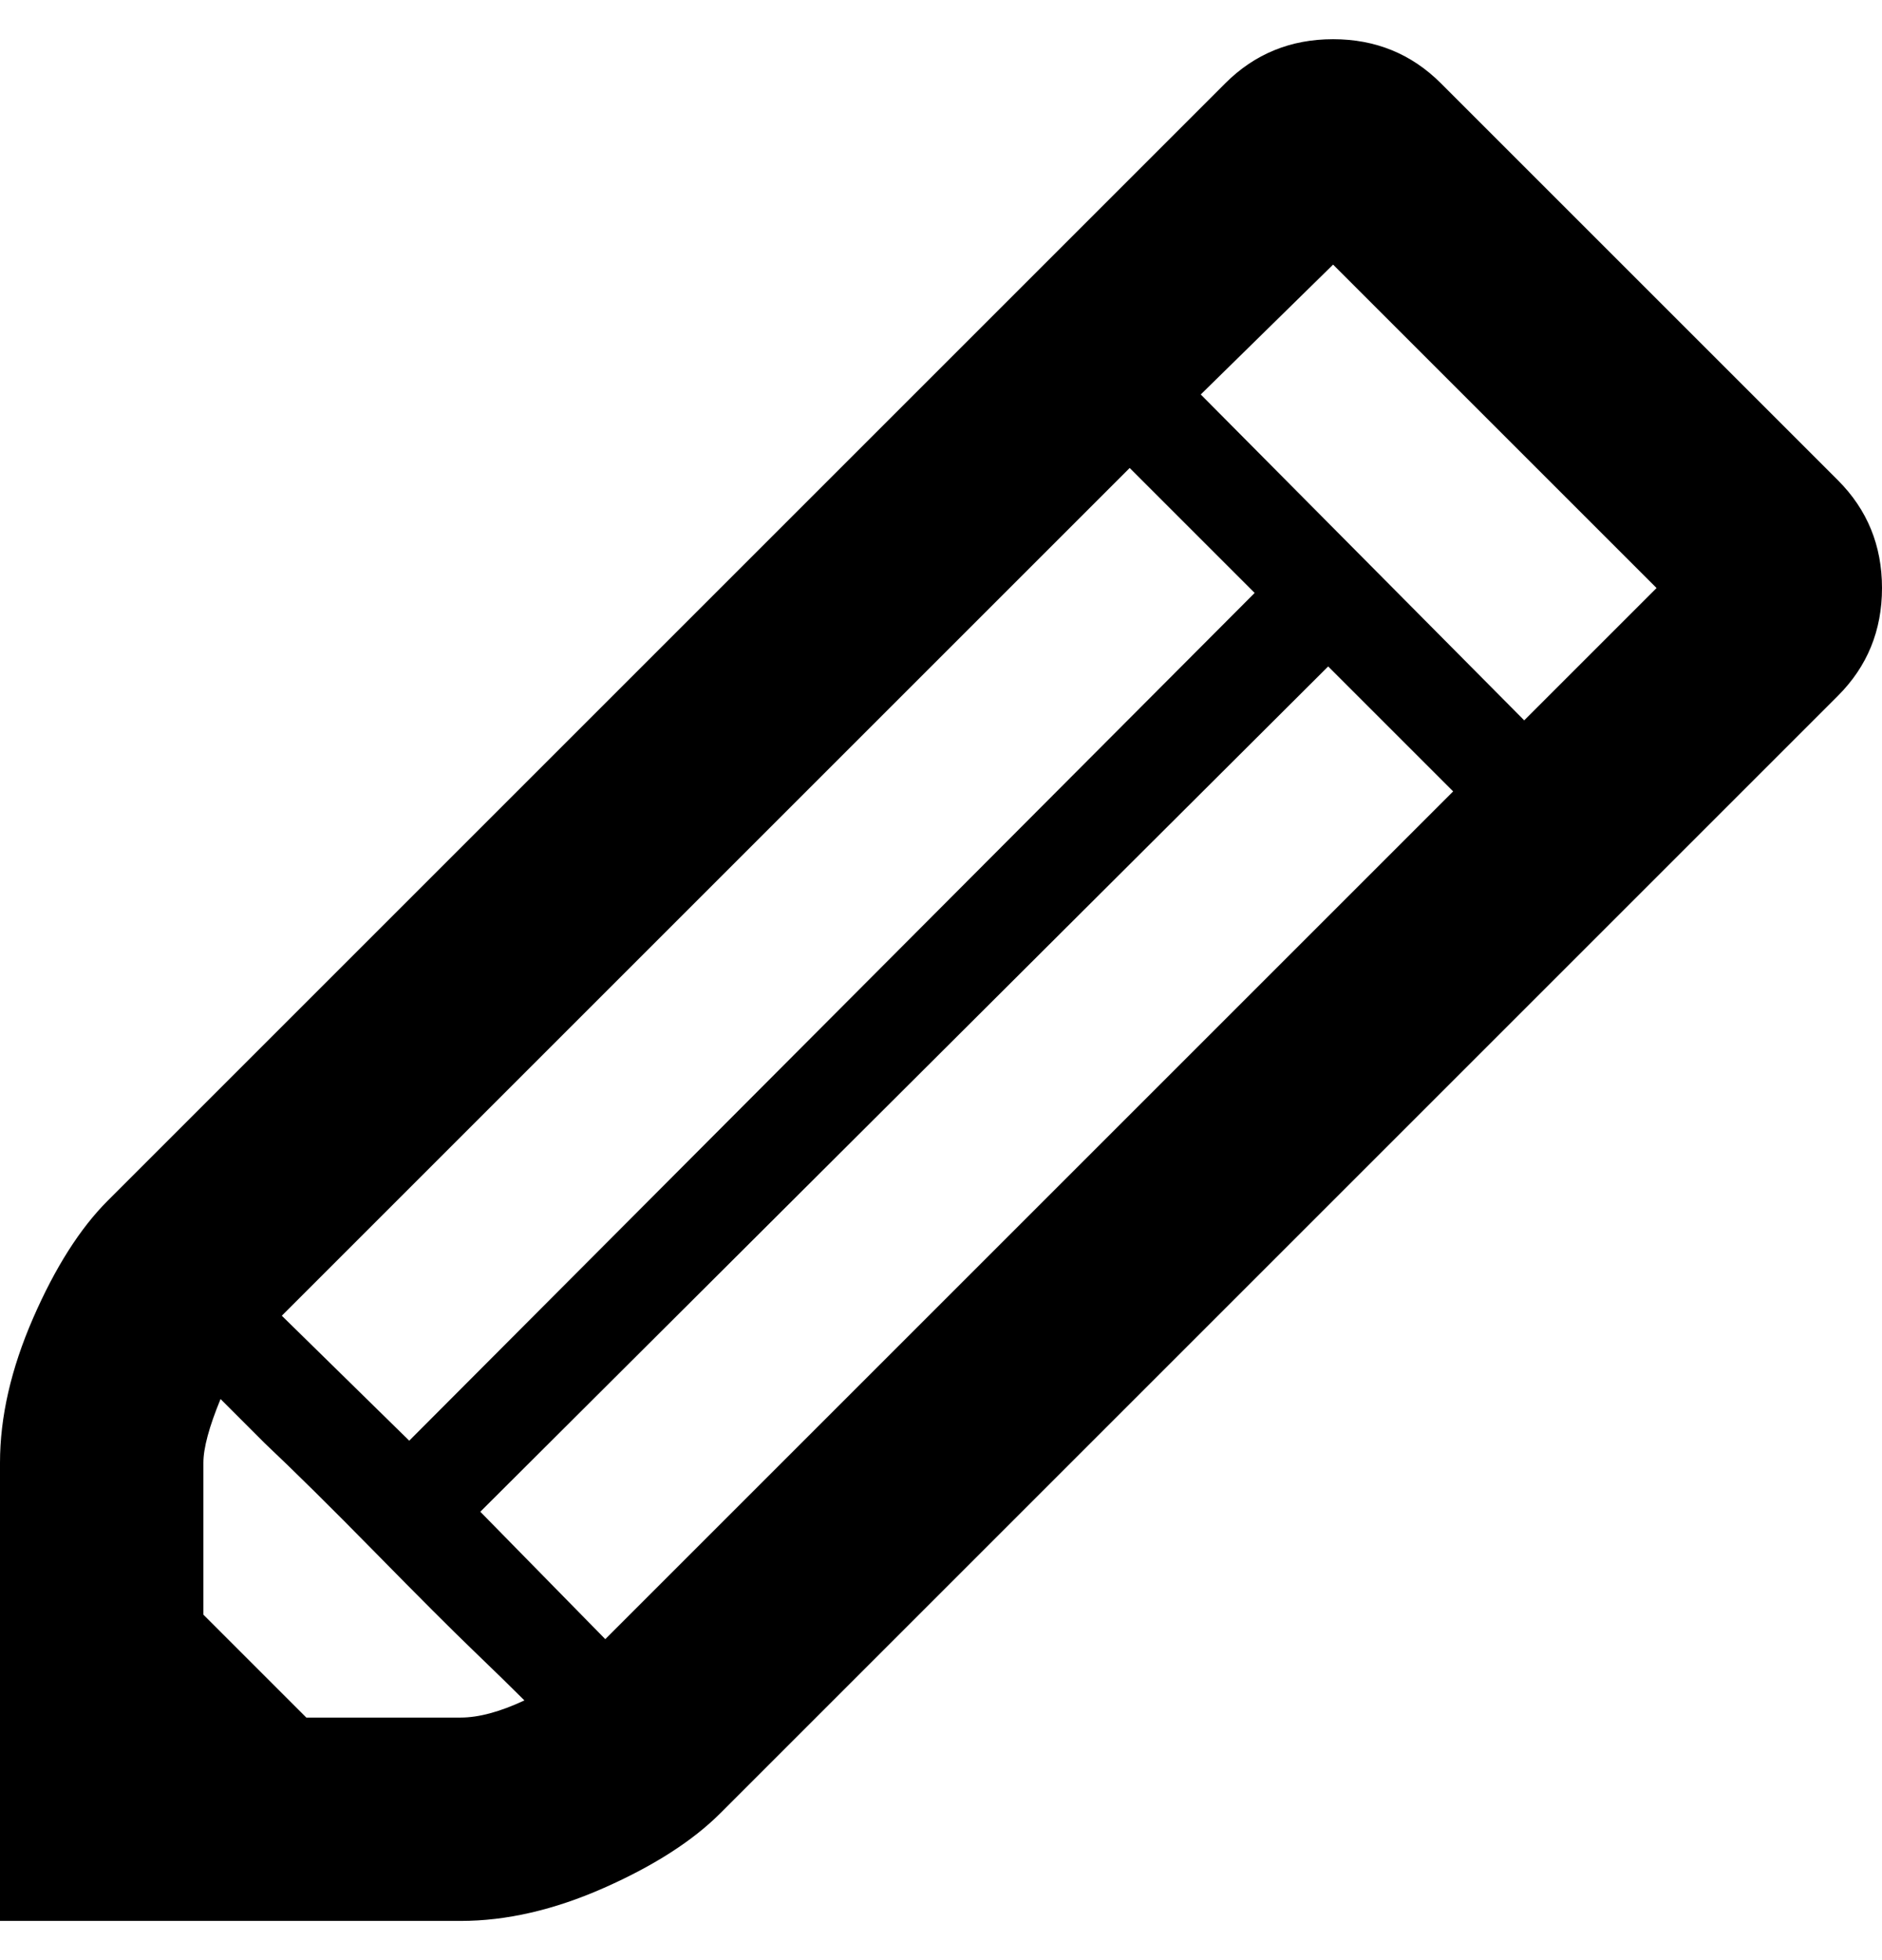 <svg height="1000" width="960" xmlns="http://www.w3.org/2000/svg"><path d="M937.5 245q22.5 22.5 22.5 55t-22.5 55l-570 570q-21.25 21.25 -59.375 38.125t-73.125 16.875l-235 0l0 -233.75q0 -35 16.875 -73.75t38.125 -60l570 -570q22.5 -22.5 55 -22.5t55 22.5zm-793.75 426.25l65 63.75 431.25 -432.5 -63.75 -63.75zm91.25 205q13.75 0 32.5 -8.75 -10 -10 -26.25 -25.625t-50 -50 -56.25 -55.625l-22.5 -22.5q-8.75 21.25 -8.75 32.5l0 77.5l52.5 52.5l78.75 0zm73.75 -40l432.5 -432.5 -63.75 -63.75 -432.5 431.25zm468.75 -468.75l67.5 -67.5 -165 -165 -67.5 66.25z"/></svg>
